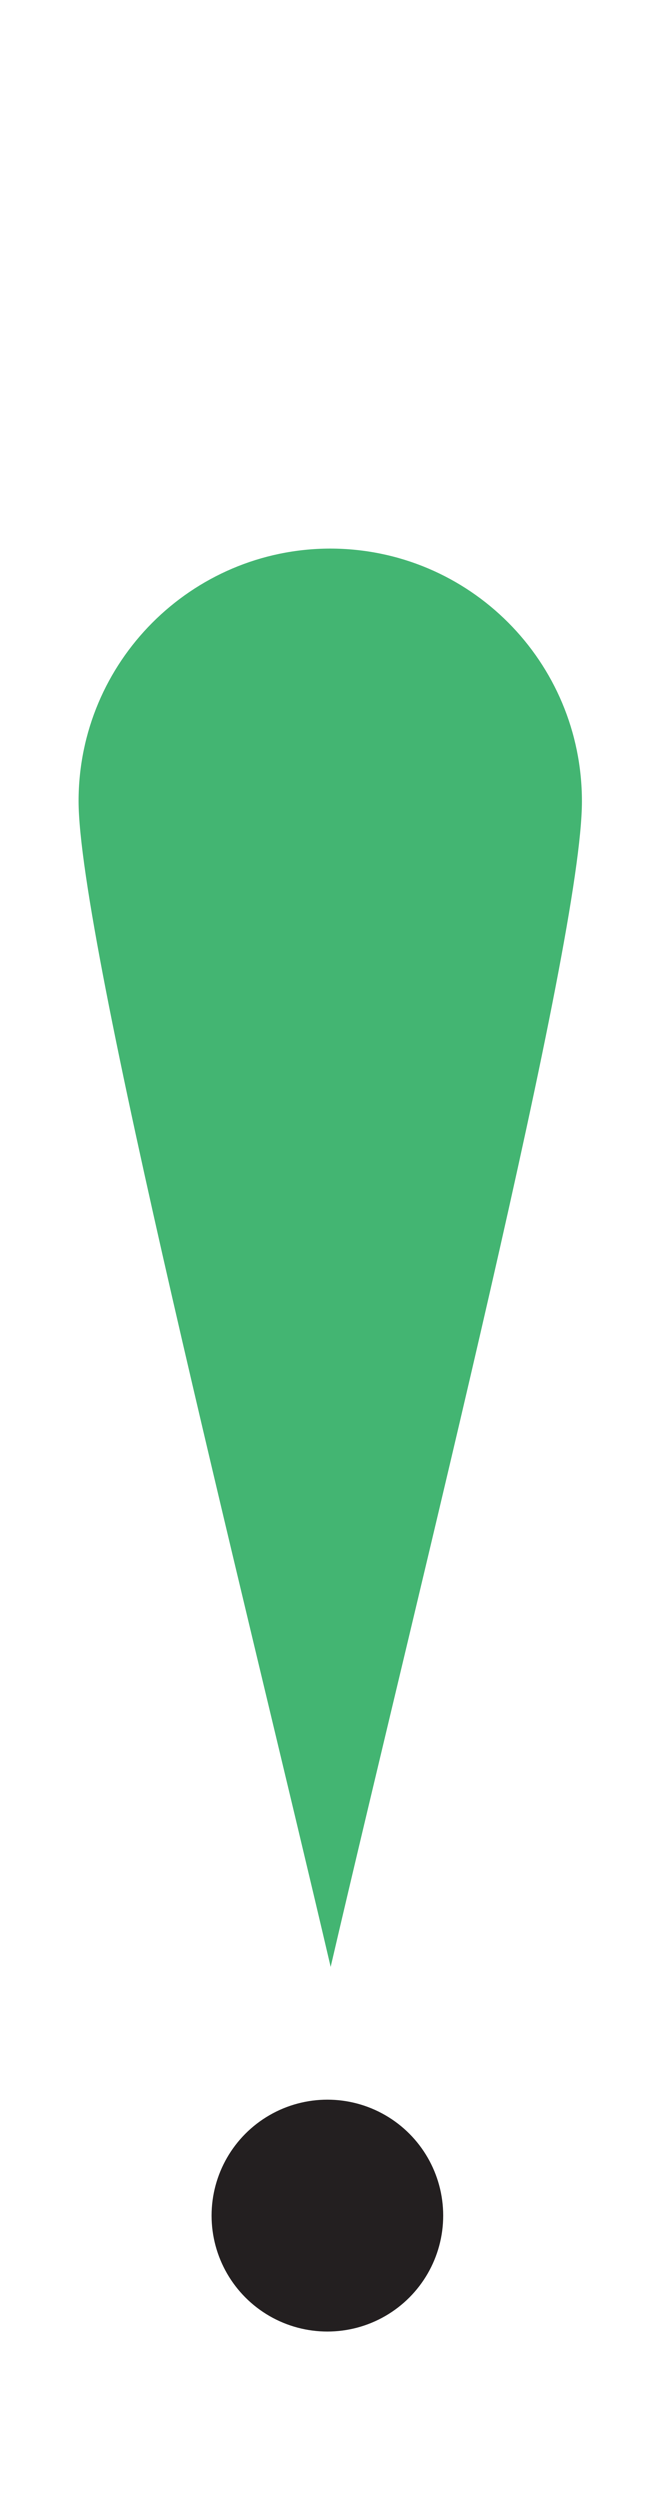 <svg width="1.603mm" height="6.1mm" version="1.1" viewBox="-.8 -5.41 1.603 6.1" xmlns="http://www.w3.org/2000/svg">
 <ellipse cx="0" cy="-.002" rx=".283" ry=".283" style="fill:#231f20;stroke-linecap:round;stroke-linejoin:round;stroke-width:.071"/>
 <path class="st0" d="m-0.608-3.454c-1.3135e-4 -0.341 0.276-0.616 0.614-0.617 0.341-1.314e-4 0.616 0.276 0.616 0.617 1.315e-4 0.341-0.393 1.895-0.614 2.845-0.21-0.899-0.616-2.505-0.616-2.846" style="fill-opacity:.8;fill:#15a24f;stroke-width:.271"/>
</svg>
